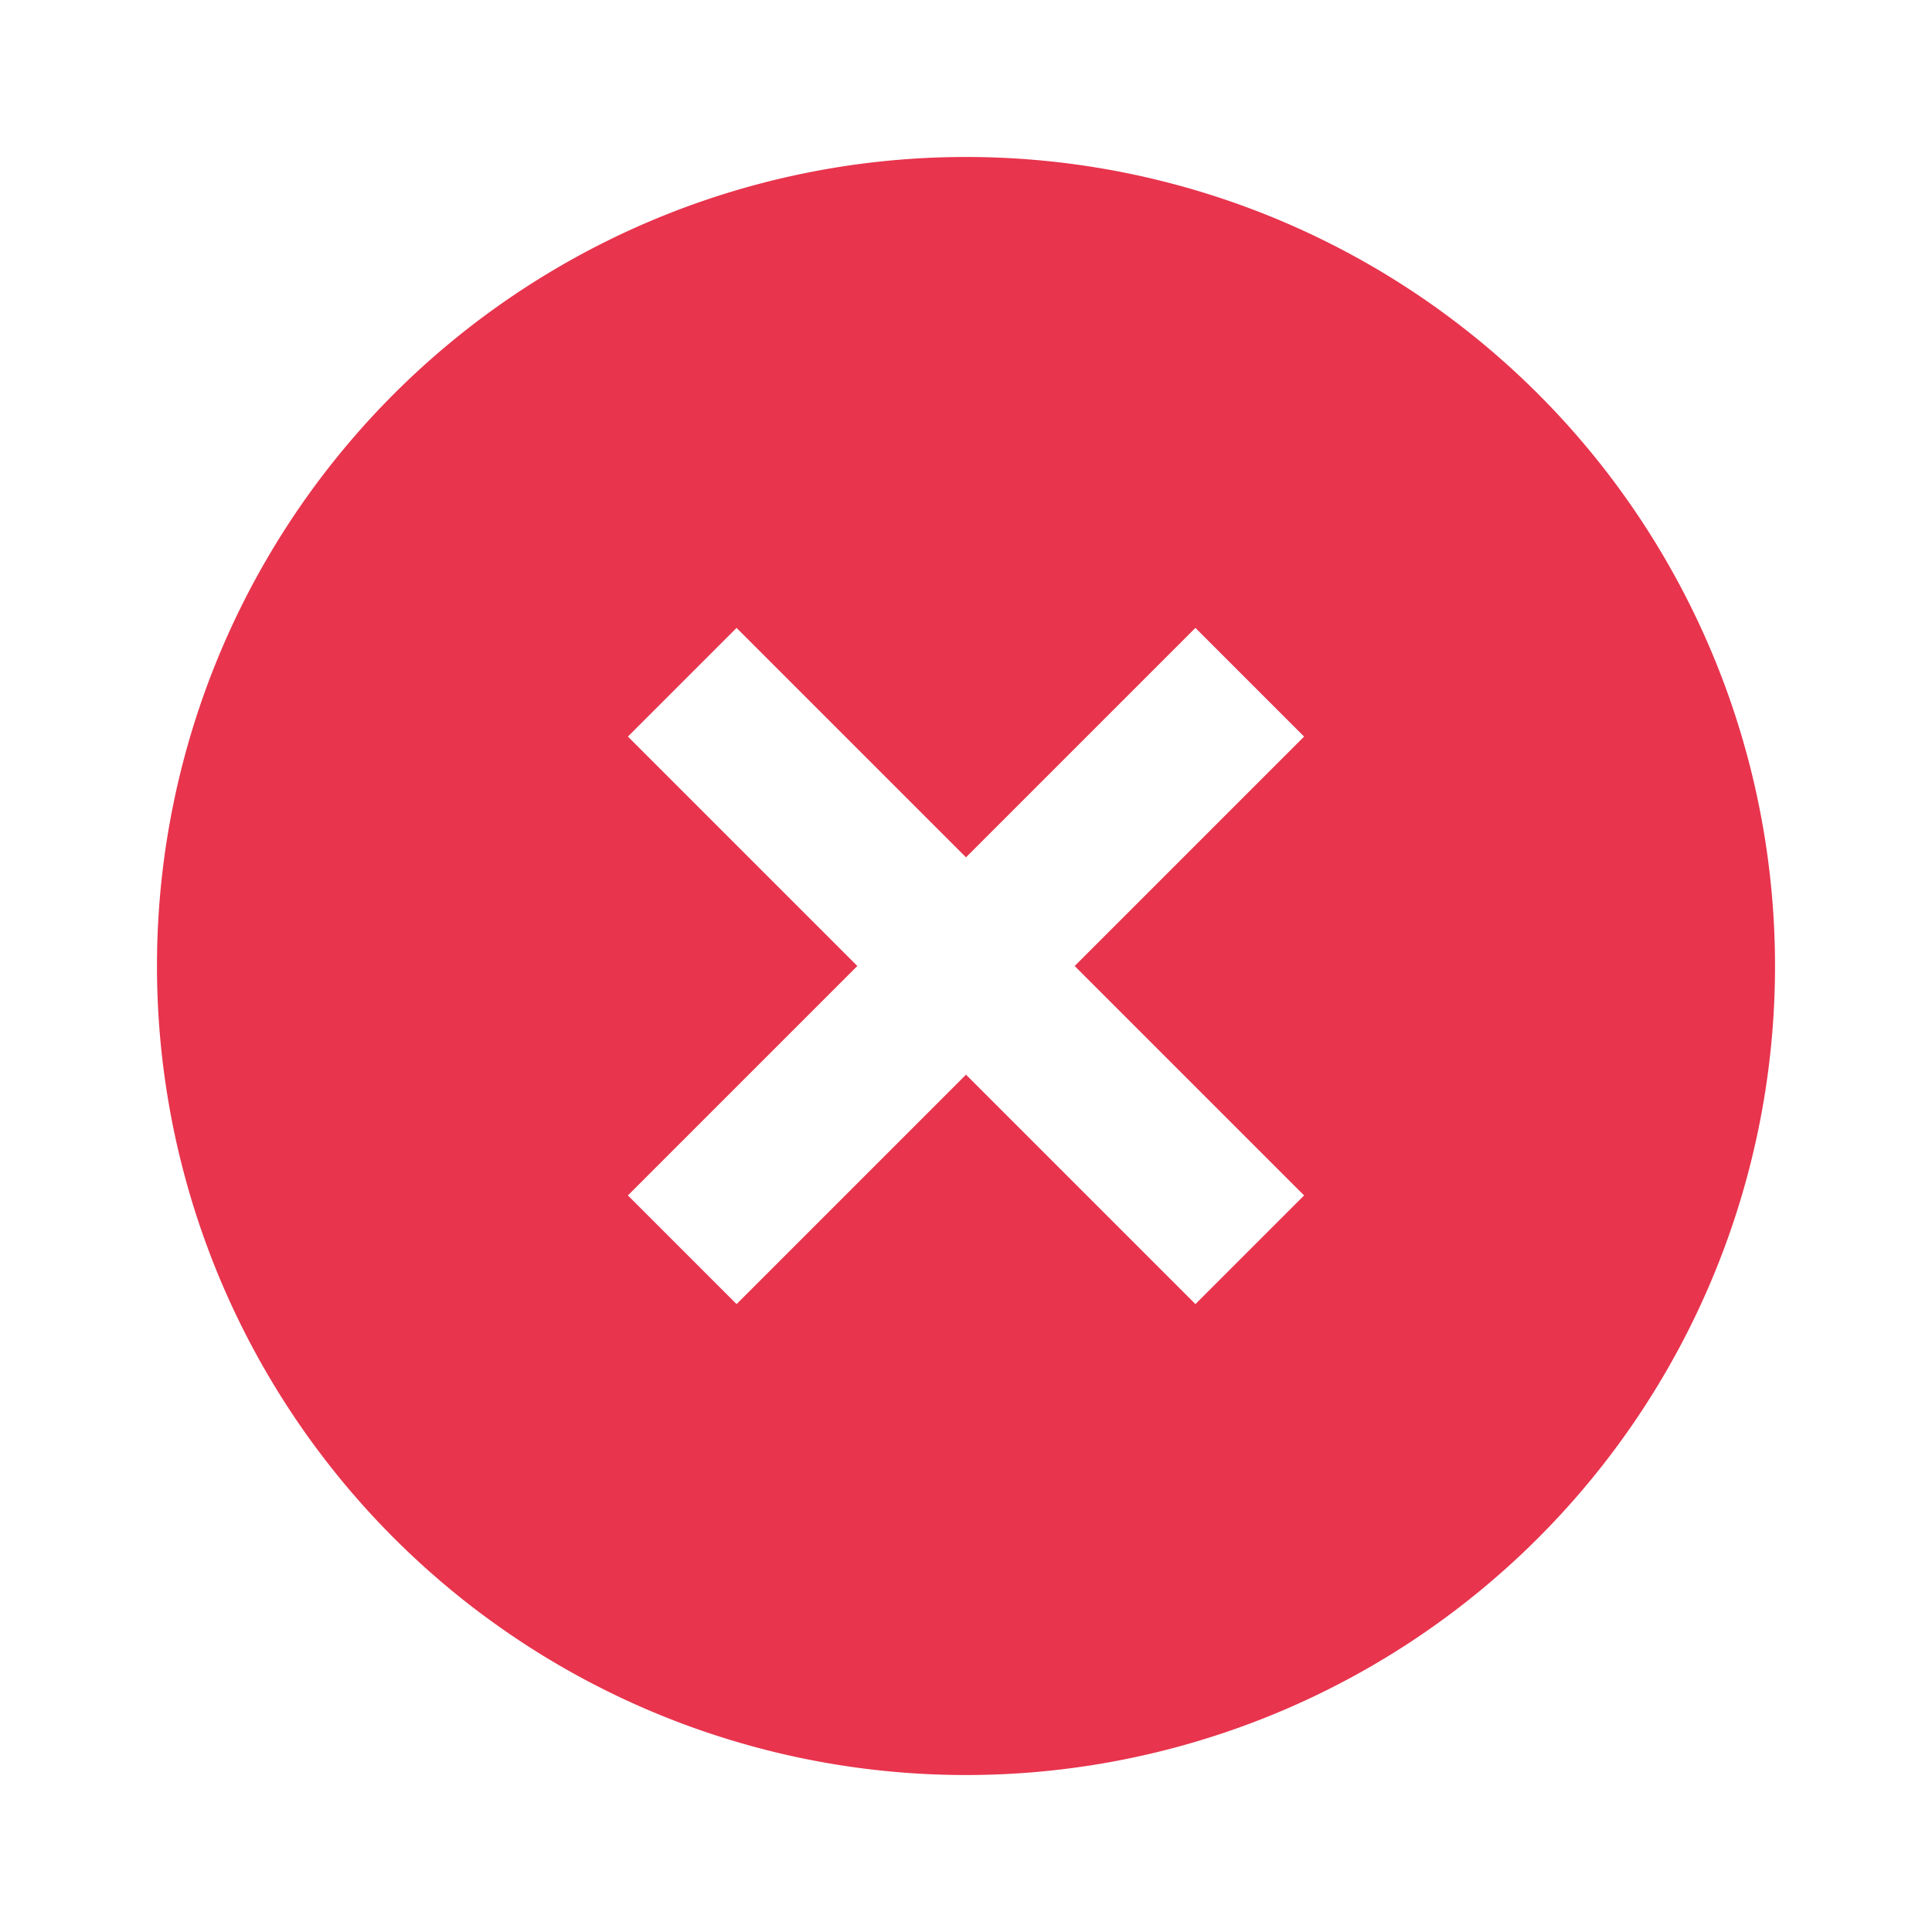 <svg xmlns="http://www.w3.org/2000/svg" viewBox="0 0 16 16"><path d="M0 0h16v16H0V0z" fill="none"/><path d="M8 14.7A6.7 6.7 0 118 1.3a6.7 6.7 0 010 13.4zm0-7.6L6.1 5.2l-.9.9L7.1 8 5.2 9.9l.9.9L8 8.9l1.9 1.9.9-.9L8.9 8l1.9-1.9-.9-.9L8 7.1z" fill="#e8344d"/></svg>